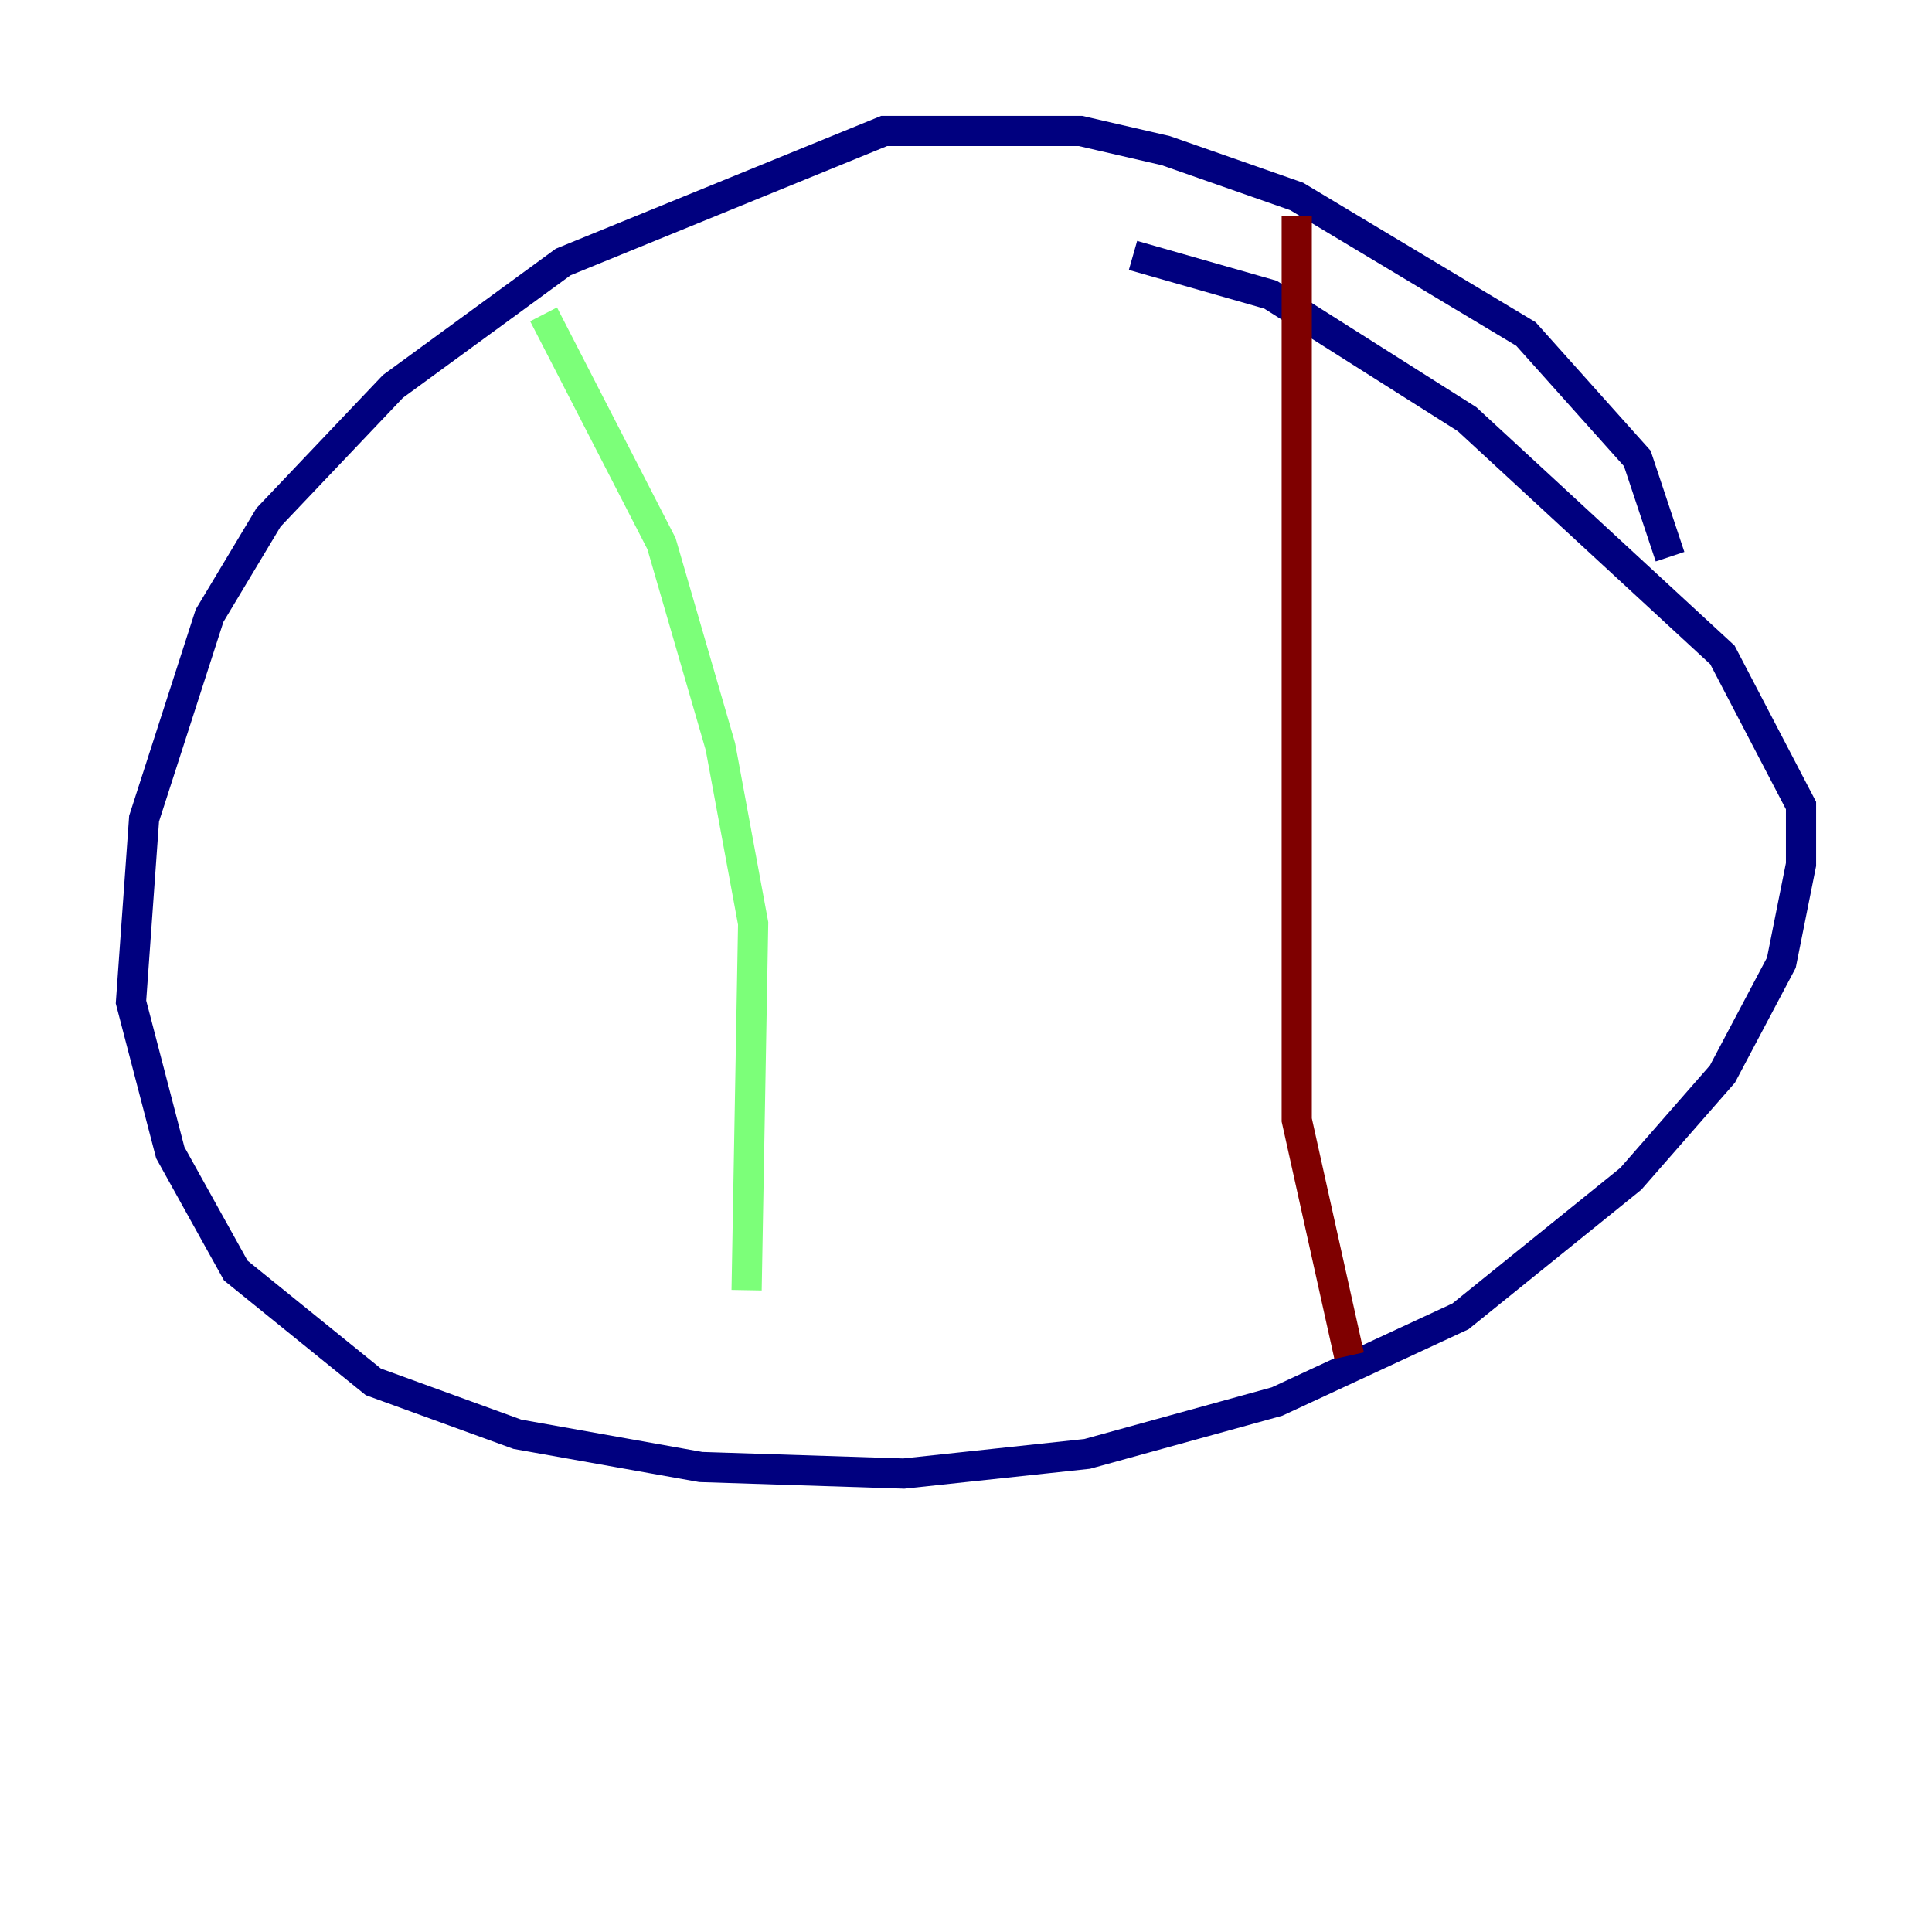 <?xml version="1.0" encoding="utf-8" ?>
<svg baseProfile="tiny" height="128" version="1.2" viewBox="0,0,128,128" width="128" xmlns="http://www.w3.org/2000/svg" xmlns:ev="http://www.w3.org/2001/xml-events" xmlns:xlink="http://www.w3.org/1999/xlink"><defs /><polyline fill="none" points="110.644,36.881 108.475,30.373 101.098,22.129 85.912,13.017 77.234,9.98 71.593,8.678 58.576,8.678 37.315,17.356 26.034,25.6 17.79,34.278 13.885,40.786 9.546,54.237 8.678,66.386 11.281,76.366 15.62,84.176 24.732,91.552 34.278,95.024 46.427,97.193 59.878,97.627 72.027,96.325 84.61,92.854 96.759,87.214 108.041,78.102 114.115,71.159 118.02,63.783 119.322,57.275 119.322,53.37 114.115,43.39 97.193,27.77 84.176,19.525 75.064,16.922" stroke="#00007f" stroke-width="2" /><polyline fill="none" points="36.014,20.827 43.824,36.014 47.729,49.464 49.898,61.18 49.464,85.478" stroke="#7cff79" stroke-width="2" /><polyline fill="none" points="85.912,14.319 85.912,74.197 89.383,89.817" stroke="#7f0000" stroke-width="2" /></svg>